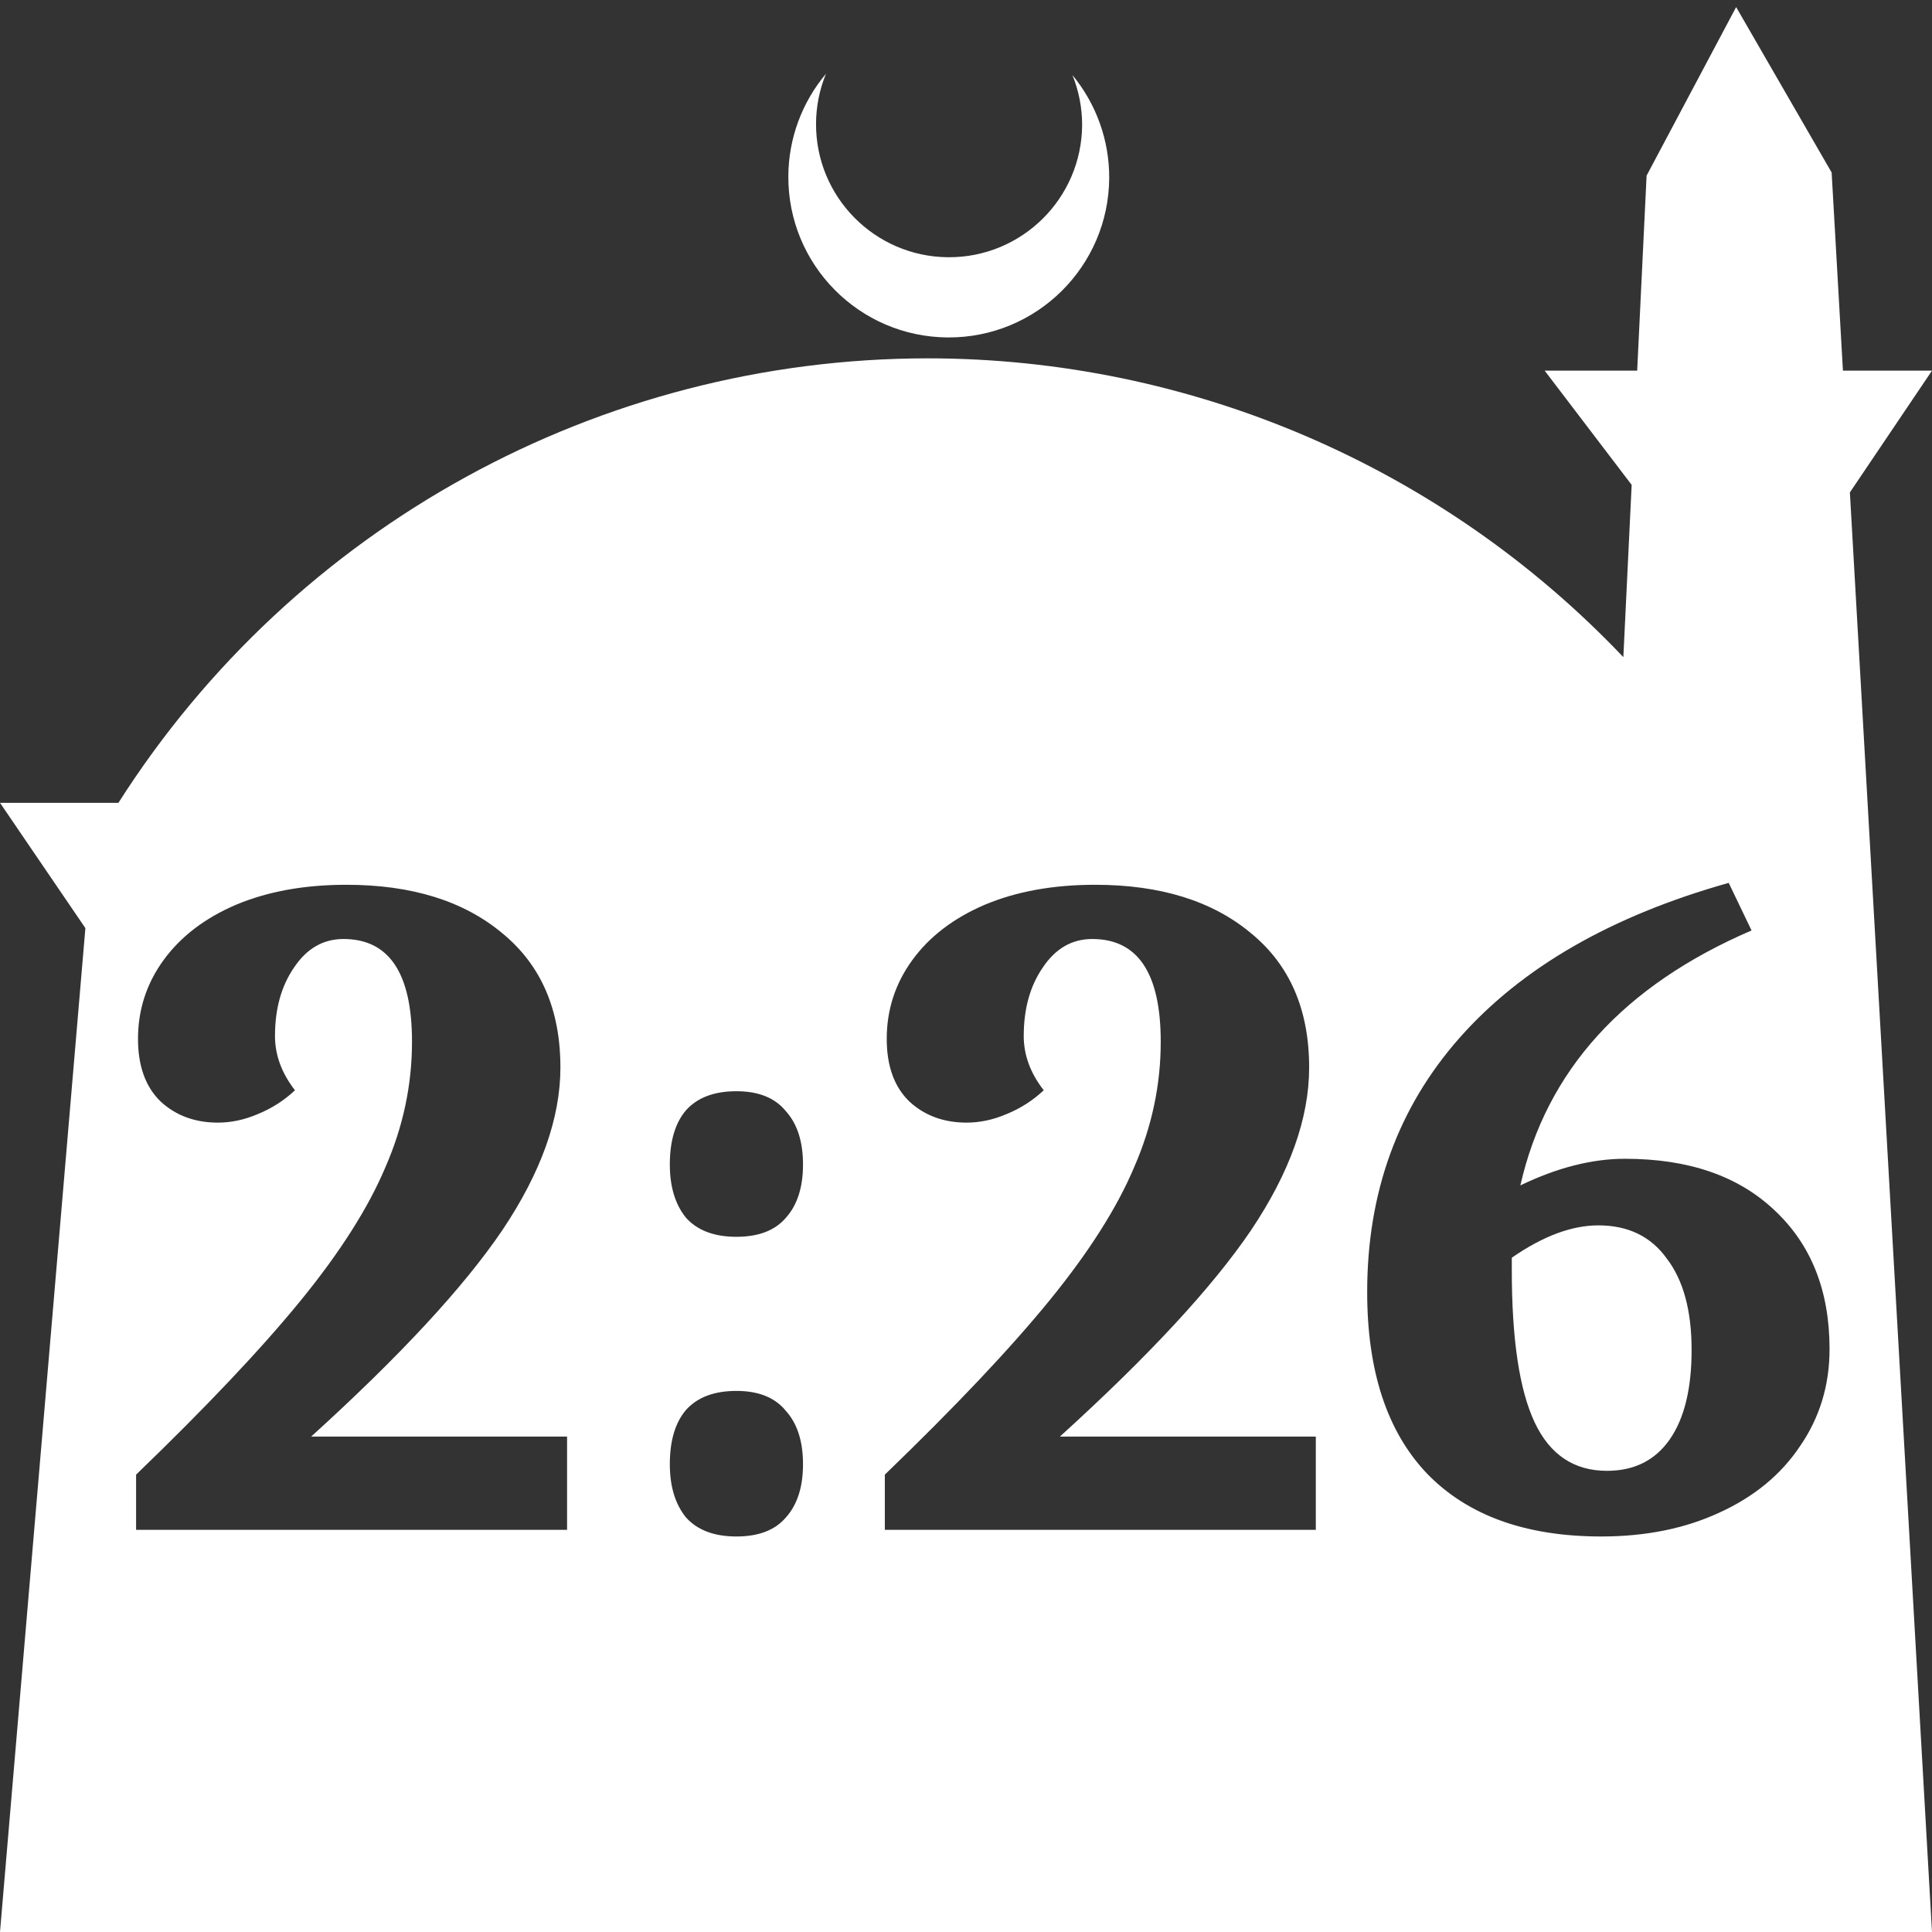 <?xml version="1.0" encoding="UTF-8" standalone="no"?>
<!-- Created with Inkscape (http://www.inkscape.org/) -->

<svg
   width="172.67mm"
   height="172.67mm"
   viewBox="0 0 172.67 172.67"
   version="1.1"
   id="svg1"
   xml:space="preserve"
   xmlns="http://www.w3.org/2000/svg"
   xmlns:svg="http://www.w3.org/2000/svg"><rect x="0" y="0" width="172.67" height="172.67" fill="#333333" stroke="none"/><defs
     id="defs1" /><g
     id="layer1"
     transform="translate(157.251,198.81)"><path
       id="path5"
       style="fill:#ffffff;fill-opacity:1;stroke-width:0.805;stroke-linecap:round;stroke-linejoin:round"
       d="M -2.086 -198.177 L -10.089 -183.113 L -10.93 -165.684 L -19.199 -165.684 L -11.423 -155.474 L -12.166 -140.079 C -28.353 -157.121 -50.824 -166.774 -74.327 -166.784 C -103.645 -166.774 -130.927 -151.792 -146.667 -127.059 L -157.251 -127.059 L -149.62 -115.86 L -157.251 -26.14 L -8.514 -26.14 L 15.419 -26.14 L 8.08 -154.802 L 15.419 -165.684 L 7.459 -165.684 L 6.449 -183.393 L -2.086 -198.177 z M -83.431 -192.216 C -85.585 -189.655 -86.775 -186.421 -86.795 -183.075 C -86.842 -175.155 -80.46 -168.697 -72.54 -168.651 C -64.621 -168.604 -58.163 -174.986 -58.117 -182.905 C -58.103 -186.26 -59.266 -189.514 -61.404 -192.1 C -60.831 -190.684 -60.537 -189.17 -60.537 -187.641 C -60.576 -181.074 -65.931 -175.782 -72.498 -175.82 C -79.065 -175.859 -84.358 -181.214 -84.319 -187.781 C -84.309 -189.303 -84.008 -190.808 -83.431 -192.216 z M -2.75 -119.904 L -0.709 -115.652 C -12.16 -110.721 -19.047 -103.125 -21.371 -92.865 C -18.083 -94.452 -14.966 -95.246 -12.018 -95.246 C -6.349 -95.246 -1.9 -93.715 1.332 -90.654 C 4.619 -87.593 6.263 -83.455 6.263 -78.24 C 6.263 -75.009 5.385 -72.118 3.628 -69.567 C 1.927 -67.017 -0.482 -65.032 -3.6 -63.615 C -6.661 -62.198 -10.175 -61.489 -14.143 -61.489 C -20.889 -61.489 -26.076 -63.36 -29.704 -67.101 C -33.275 -70.843 -35.061 -76.256 -35.061 -83.342 C -35.061 -92.241 -32.312 -99.809 -26.813 -106.044 C -21.258 -112.336 -13.237 -116.956 -2.75 -119.904 z M -126.296 -119.734 C -120.458 -119.734 -115.809 -118.289 -112.351 -115.398 C -108.894 -112.563 -107.165 -108.567 -107.165 -103.409 C -107.165 -98.874 -108.894 -94.027 -112.351 -88.869 C -115.809 -83.767 -121.506 -77.617 -129.442 -70.417 L -106.57 -70.417 L -106.57 -62.085 L -145.088 -62.085 L -145.088 -67.016 C -138.796 -73.081 -133.892 -78.268 -130.378 -82.576 C -126.863 -86.885 -124.341 -90.853 -122.81 -94.481 C -121.223 -98.108 -120.429 -101.85 -120.429 -105.704 C -120.429 -111.826 -122.47 -114.888 -126.552 -114.888 C -128.366 -114.888 -129.839 -114.037 -130.973 -112.336 C -132.107 -110.692 -132.674 -108.652 -132.674 -106.214 C -132.674 -104.514 -132.078 -102.899 -130.888 -101.368 C -131.851 -100.461 -132.957 -99.752 -134.204 -99.242 C -135.394 -98.732 -136.585 -98.477 -137.775 -98.477 C -139.816 -98.477 -141.516 -99.1 -142.877 -100.347 C -144.237 -101.651 -144.917 -103.522 -144.917 -105.959 C -144.917 -108.567 -144.152 -110.92 -142.622 -113.017 C -141.091 -115.114 -138.937 -116.758 -136.16 -117.948 C -133.326 -119.139 -130.038 -119.734 -126.296 -119.734 z M -59.379 -119.734 C -53.54 -119.734 -48.892 -118.289 -45.434 -115.398 C -41.976 -112.563 -40.247 -108.567 -40.247 -103.409 C -40.247 -98.874 -41.976 -94.027 -45.434 -88.869 C -48.892 -83.767 -54.589 -77.617 -62.525 -70.417 L -39.652 -70.417 L -39.652 -62.085 L -78.17 -62.085 L -78.17 -67.016 C -71.878 -73.081 -66.975 -78.268 -63.46 -82.576 C -59.946 -86.885 -57.423 -90.853 -55.893 -94.481 C -54.306 -98.108 -53.512 -101.85 -53.512 -105.704 C -53.512 -111.826 -55.552 -114.888 -59.634 -114.888 C -61.448 -114.888 -62.921 -114.037 -64.055 -112.336 C -65.189 -110.692 -65.756 -108.652 -65.756 -106.214 C -65.756 -104.514 -65.161 -102.899 -63.97 -101.368 C -64.934 -100.461 -66.039 -99.752 -67.286 -99.242 C -68.477 -98.732 -69.667 -98.477 -70.858 -98.477 C -72.899 -98.477 -74.599 -99.1 -75.959 -100.347 C -77.32 -101.651 -78 -103.522 -78 -105.959 C -78 -108.567 -77.235 -110.92 -75.704 -113.017 C -74.174 -115.114 -72.02 -116.758 -69.242 -117.948 C -66.408 -119.139 -63.12 -119.734 -59.379 -119.734 z M -91.435 -101.283 C -89.451 -101.283 -87.977 -100.688 -87.013 -99.497 C -85.993 -98.364 -85.483 -96.777 -85.483 -94.736 C -85.483 -92.695 -85.993 -91.108 -87.013 -89.974 C -87.977 -88.84 -89.451 -88.273 -91.435 -88.273 C -93.419 -88.273 -94.921 -88.84 -95.941 -89.974 C -96.905 -91.164 -97.386 -92.752 -97.386 -94.736 C -97.386 -96.833 -96.905 -98.448 -95.941 -99.582 C -94.921 -100.716 -93.419 -101.283 -91.435 -101.283 z M -14.399 -89.294 C -16.78 -89.294 -19.359 -88.33 -22.136 -86.403 L -22.136 -85.298 C -22.136 -79.119 -21.456 -74.584 -20.096 -71.693 C -18.735 -68.802 -16.581 -67.357 -13.633 -67.357 C -11.196 -67.357 -9.325 -68.292 -8.021 -70.162 C -6.718 -72.033 -6.066 -74.697 -6.066 -78.155 C -6.066 -81.669 -6.803 -84.39 -8.277 -86.318 C -9.694 -88.302 -11.735 -89.294 -14.399 -89.294 z M -91.435 -74.499 C -89.451 -74.499 -87.977 -73.904 -87.013 -72.713 C -85.993 -71.58 -85.483 -69.992 -85.483 -67.951 C -85.483 -65.911 -85.993 -64.324 -87.013 -63.19 C -87.977 -62.056 -89.451 -61.489 -91.435 -61.489 C -93.419 -61.489 -94.921 -62.056 -95.941 -63.19 C -96.905 -64.38 -97.386 -65.967 -97.386 -67.951 C -97.386 -70.049 -96.905 -71.664 -95.941 -72.798 C -94.921 -73.932 -93.419 -74.499 -91.435 -74.499 z " /></g></svg>

